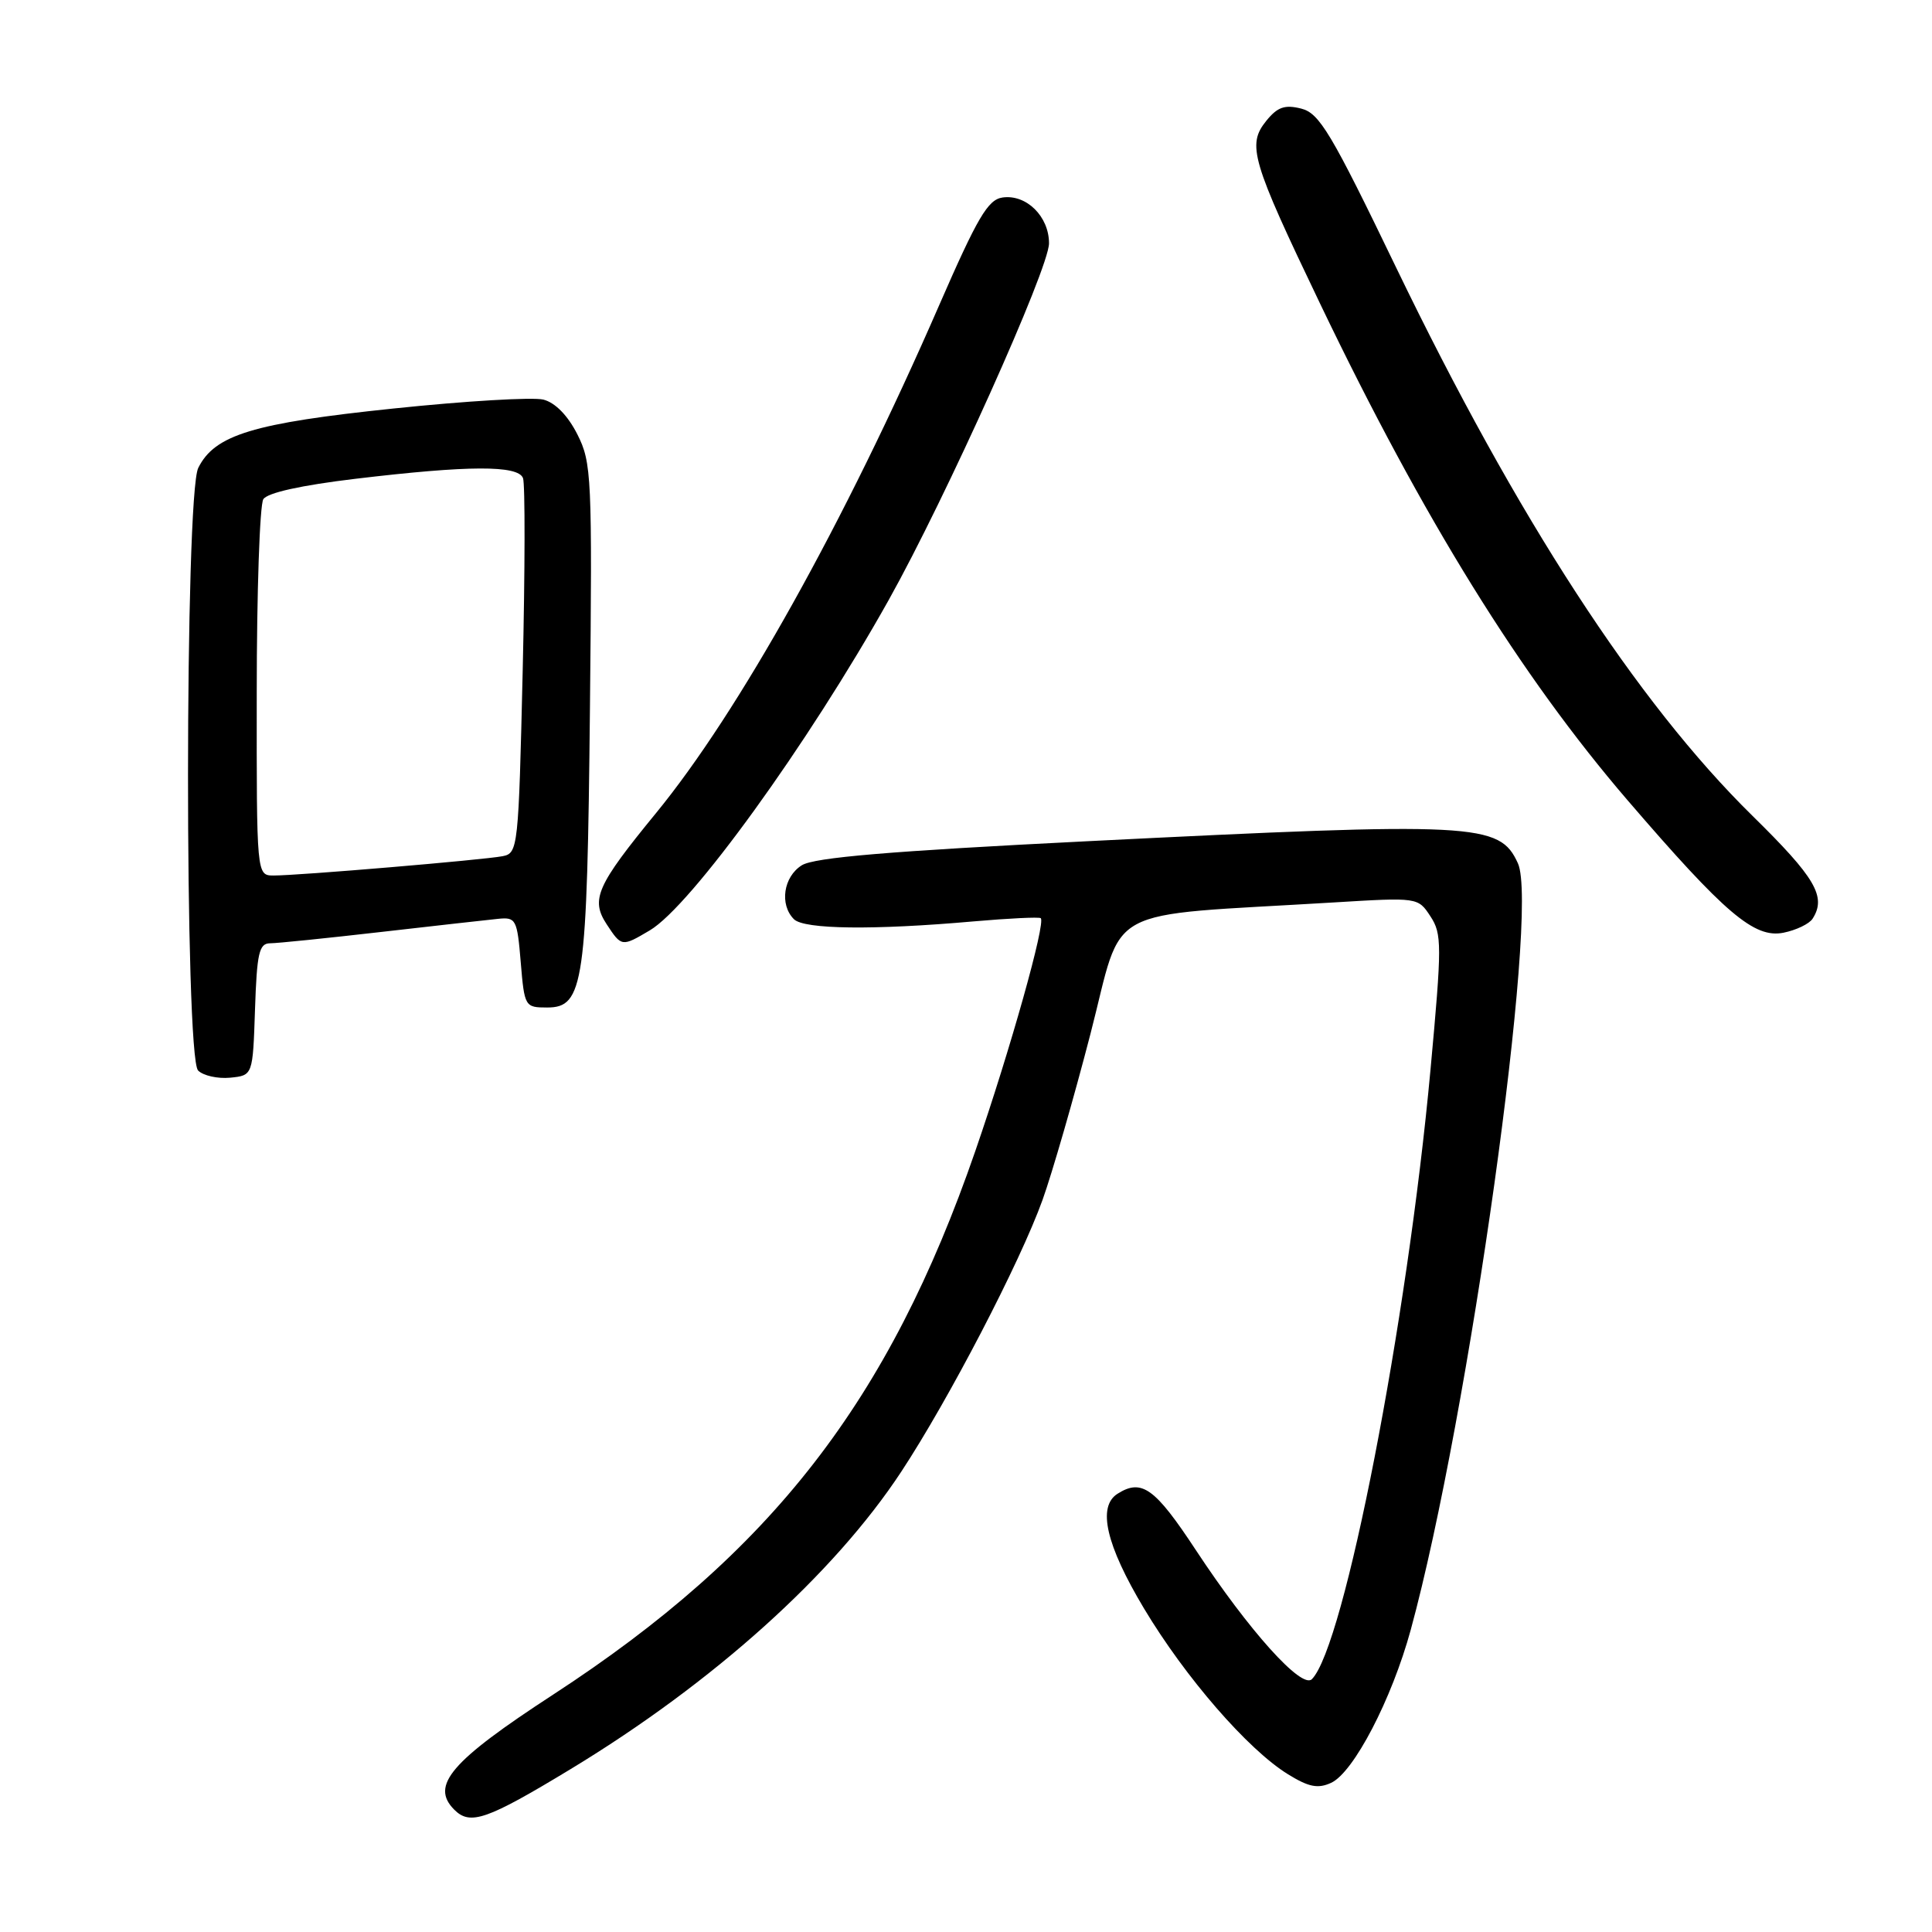 <?xml version="1.0" encoding="UTF-8" standalone="no"?>
<!DOCTYPE svg PUBLIC "-//W3C//DTD SVG 1.1//EN" "http://www.w3.org/Graphics/SVG/1.1/DTD/svg11.dtd" >
<svg xmlns="http://www.w3.org/2000/svg" xmlns:xlink="http://www.w3.org/1999/xlink" version="1.1" viewBox="0 0 256 256">
 <g >
 <path fill="currentColor"
d=" M 75.62 234.41 C 94.51 222.96 110.47 208.61 119.42 195.01 C 125.69 185.49 135.17 167.26 138.14 159.00 C 139.42 155.43 142.28 145.53 144.49 137.00 C 148.99 119.60 145.53 121.47 176.69 119.58 C 187.88 118.90 187.89 118.90 189.54 121.42 C 191.07 123.75 191.07 125.21 189.55 141.72 C 186.45 175.37 178.12 218.20 173.83 222.50 C 172.48 223.85 165.50 216.09 158.46 205.40 C 153.03 197.15 151.29 195.90 148.08 197.93 C 145.38 199.64 146.55 204.71 151.58 213.12 C 157.06 222.27 165.34 231.81 170.65 235.09 C 173.40 236.79 174.62 237.04 176.37 236.24 C 179.36 234.88 184.42 225.15 186.93 215.96 C 194.64 187.71 204.01 120.70 201.13 114.39 C 198.69 109.04 195.73 108.89 144.00 111.47 C 117.87 112.78 107.91 113.62 106.25 114.65 C 103.81 116.17 103.26 119.86 105.20 121.80 C 106.55 123.15 115.76 123.26 129.00 122.09 C 133.68 121.68 137.68 121.49 137.90 121.66 C 138.61 122.21 133.88 139.05 129.24 152.50 C 117.79 185.67 102.24 205.69 73.30 224.54 C 59.73 233.38 56.98 236.58 60.20 239.80 C 62.31 241.91 64.51 241.14 75.62 234.41 Z  M 33.79 133.75 C 34.04 126.28 34.33 125.00 35.79 124.99 C 36.73 124.99 43.35 124.31 50.50 123.49 C 57.65 122.67 64.62 121.89 66.00 121.75 C 68.37 121.51 68.53 121.81 69.00 127.50 C 69.49 133.39 69.56 133.50 72.50 133.50 C 77.35 133.50 77.80 130.41 78.17 93.92 C 78.48 63.12 78.40 61.30 76.50 57.55 C 75.24 55.06 73.57 53.35 72.00 52.95 C 70.62 52.60 61.69 53.13 52.14 54.13 C 33.52 56.07 28.45 57.62 26.27 62.00 C 24.48 65.61 24.45 140.05 26.25 141.85 C 26.93 142.53 28.84 142.96 30.50 142.80 C 33.50 142.50 33.50 142.50 33.79 133.75 Z  M 86.10 123.28 C 91.55 120.06 107.06 98.61 117.76 79.50 C 125.35 65.93 139.00 35.57 139.00 32.24 C 139.00 28.68 136.00 25.72 132.84 26.17 C 130.90 26.45 129.52 28.80 124.42 40.50 C 111.89 69.27 97.89 94.37 86.90 107.77 C 79.06 117.34 78.24 119.19 80.38 122.46 C 82.36 125.47 82.38 125.48 86.10 123.28 Z  M 240.18 121.73 C 242.04 118.82 240.56 116.30 232.21 108.10 C 216.88 93.04 201.01 68.62 185.00 35.46 C 176.37 17.56 174.83 15.00 172.42 14.39 C 170.24 13.84 169.27 14.18 167.79 16.01 C 165.21 19.20 165.81 21.24 174.95 40.30 C 188.58 68.72 201.48 89.54 215.68 106.06 C 228.60 121.08 232.46 124.36 236.32 123.59 C 238.01 123.25 239.75 122.41 240.18 121.73 Z  M 34.02 91.75 C 34.02 78.41 34.42 66.89 34.89 66.15 C 35.43 65.29 39.92 64.30 47.12 63.44 C 62.12 61.65 68.64 61.63 69.30 63.35 C 69.59 64.09 69.57 75.57 69.26 88.87 C 68.71 112.40 68.64 113.05 66.60 113.45 C 64.10 113.94 39.48 116.02 36.25 116.01 C 34.00 116.00 34.00 116.00 34.02 91.75 Z "/>
</g>
</svg>